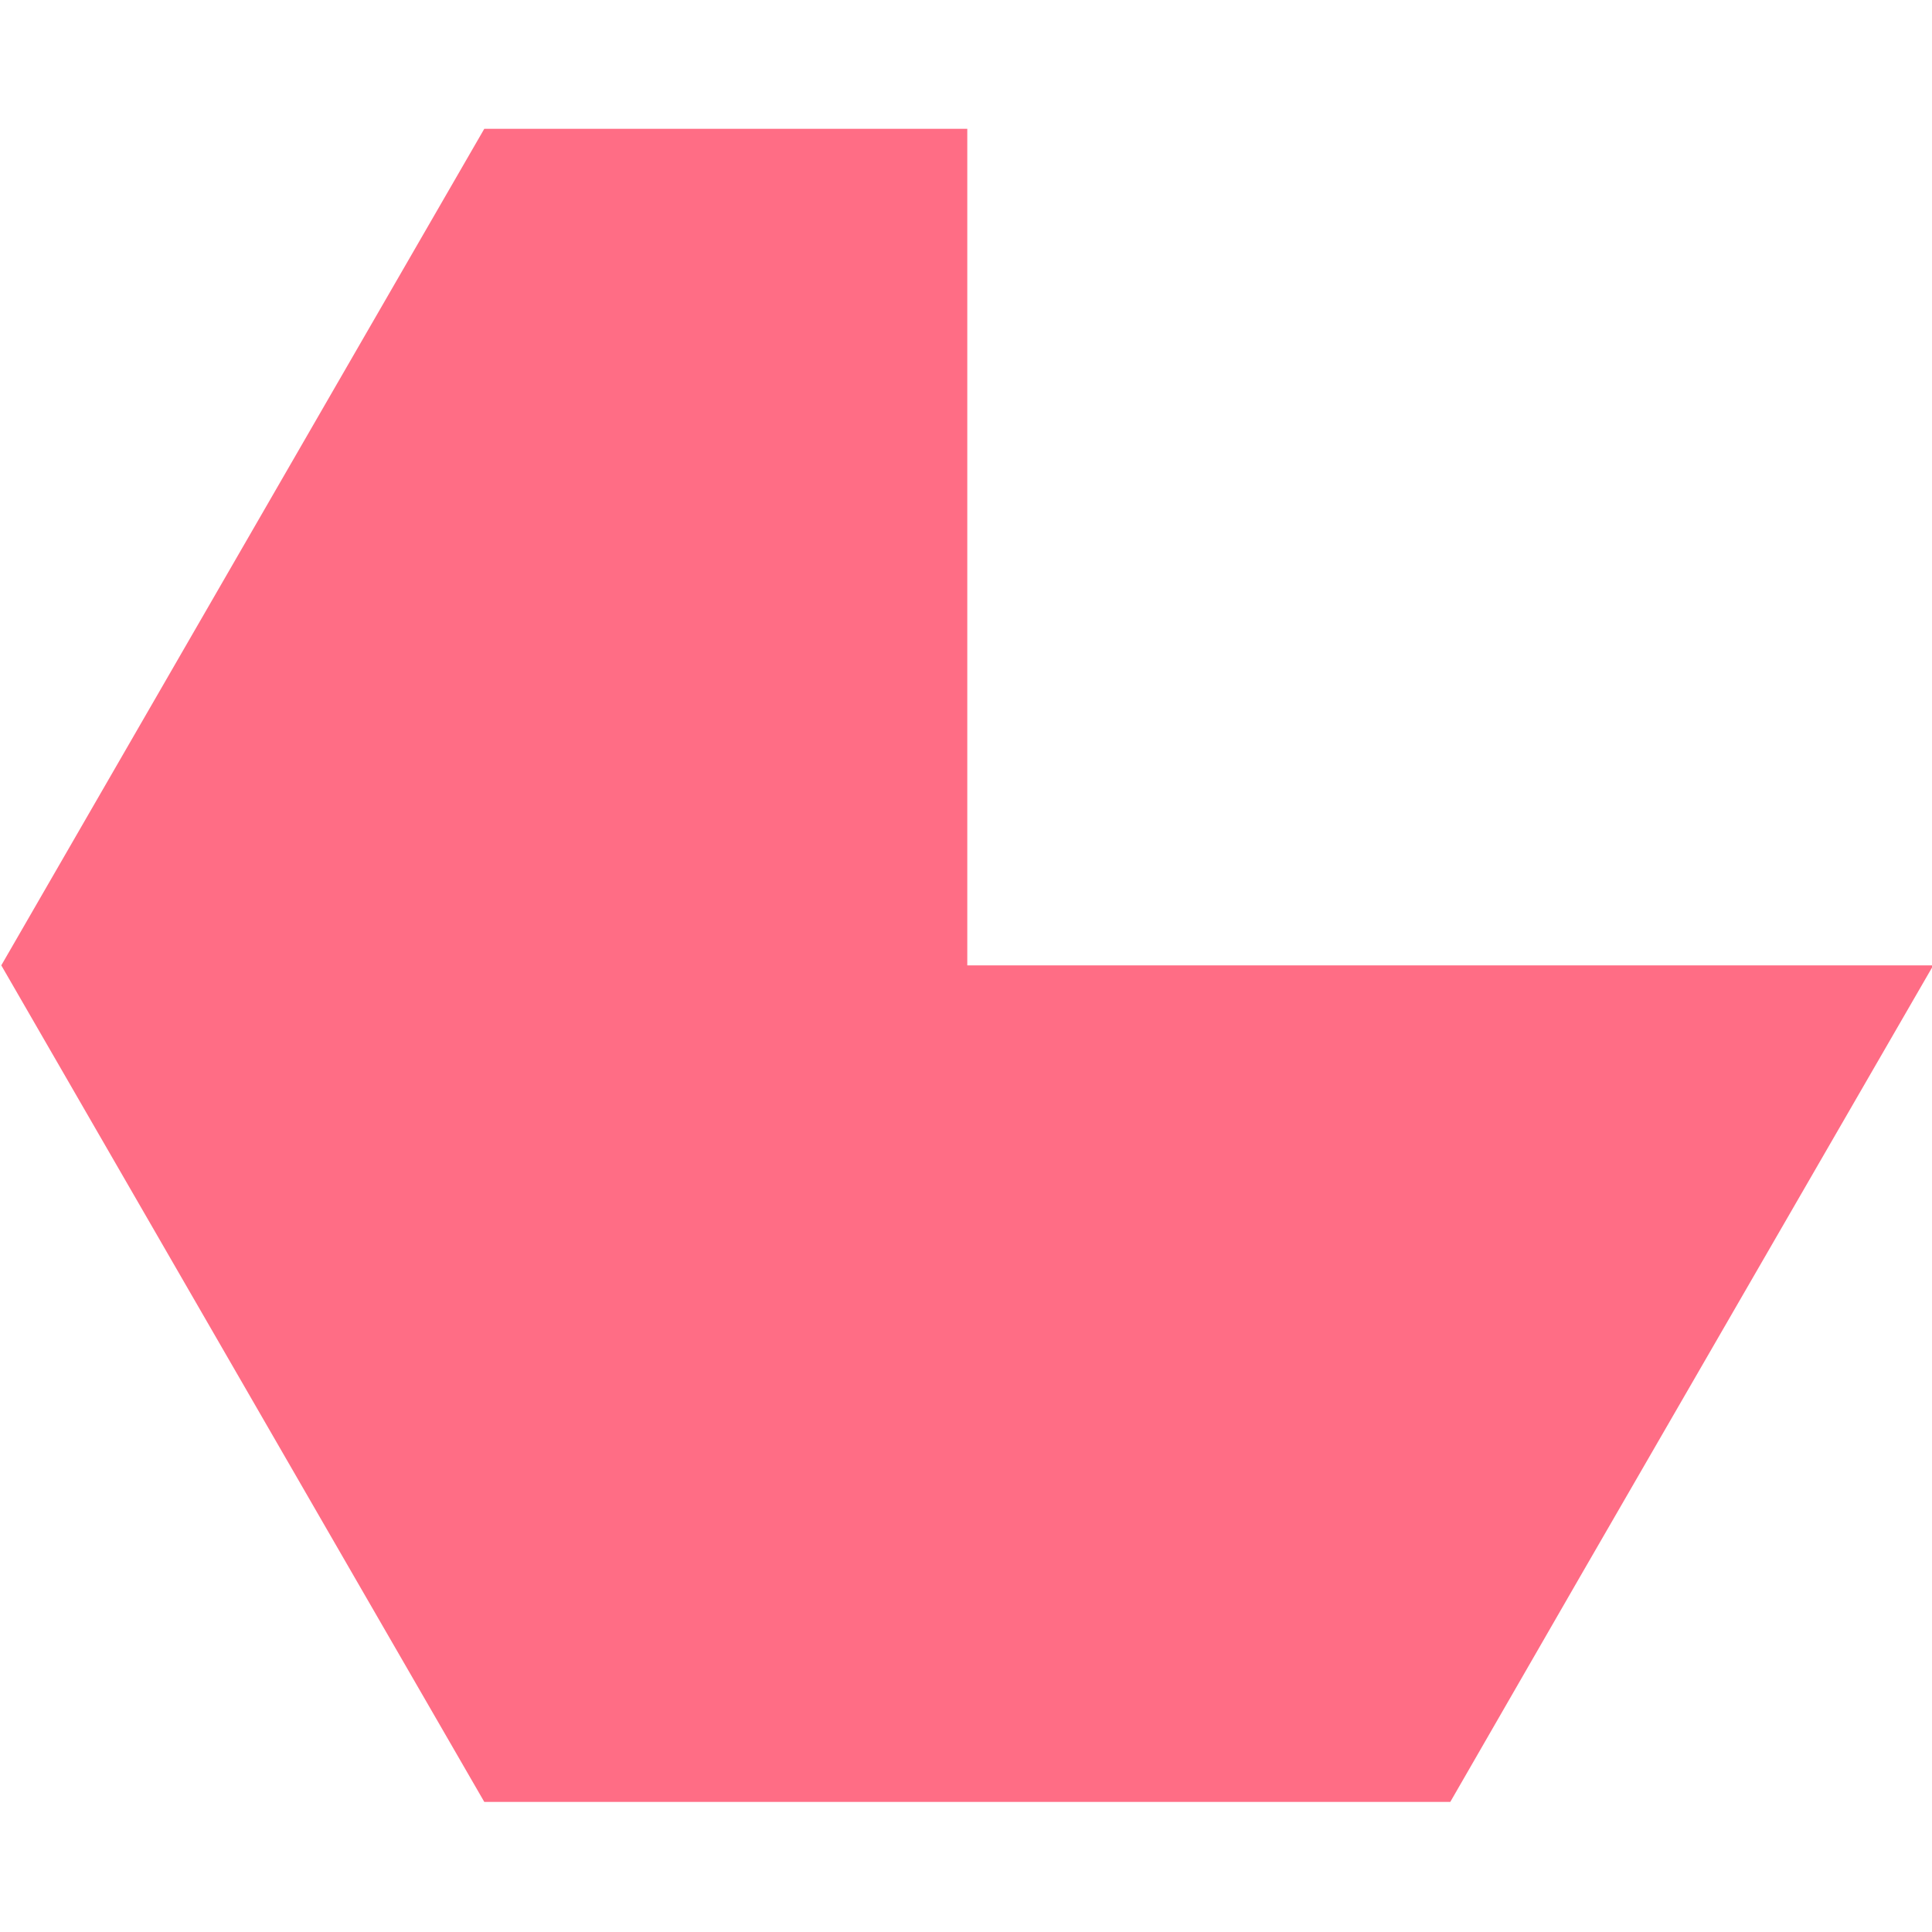 <?xml version="1.0" encoding="utf-8"?>
<!-- Generator: Adobe Illustrator 24.2.1, SVG Export Plug-In . SVG Version: 6.00 Build 0)  -->
<svg version="1.1" id="Layer_1" xmlns="http://www.w3.org/2000/svg" xmlns:xlink="http://www.w3.org/1999/xlink" x="0px" y="0px"
	 viewBox="0 0 60 60" style="enable-background:new 0 0 60 60;" xml:space="preserve">
<style type="text/css">
	.st0{fill:#FF6D85;}
</style>
<polygon class="st0" points="30.04,29.98 30.04,4 15.04,4 11.02,10.96 0.04,29.98 11.02,49 15.04,55.96 30.04,55.96 45.04,55.96 
	49.05,49 60.04,29.98 "/>
</svg>
